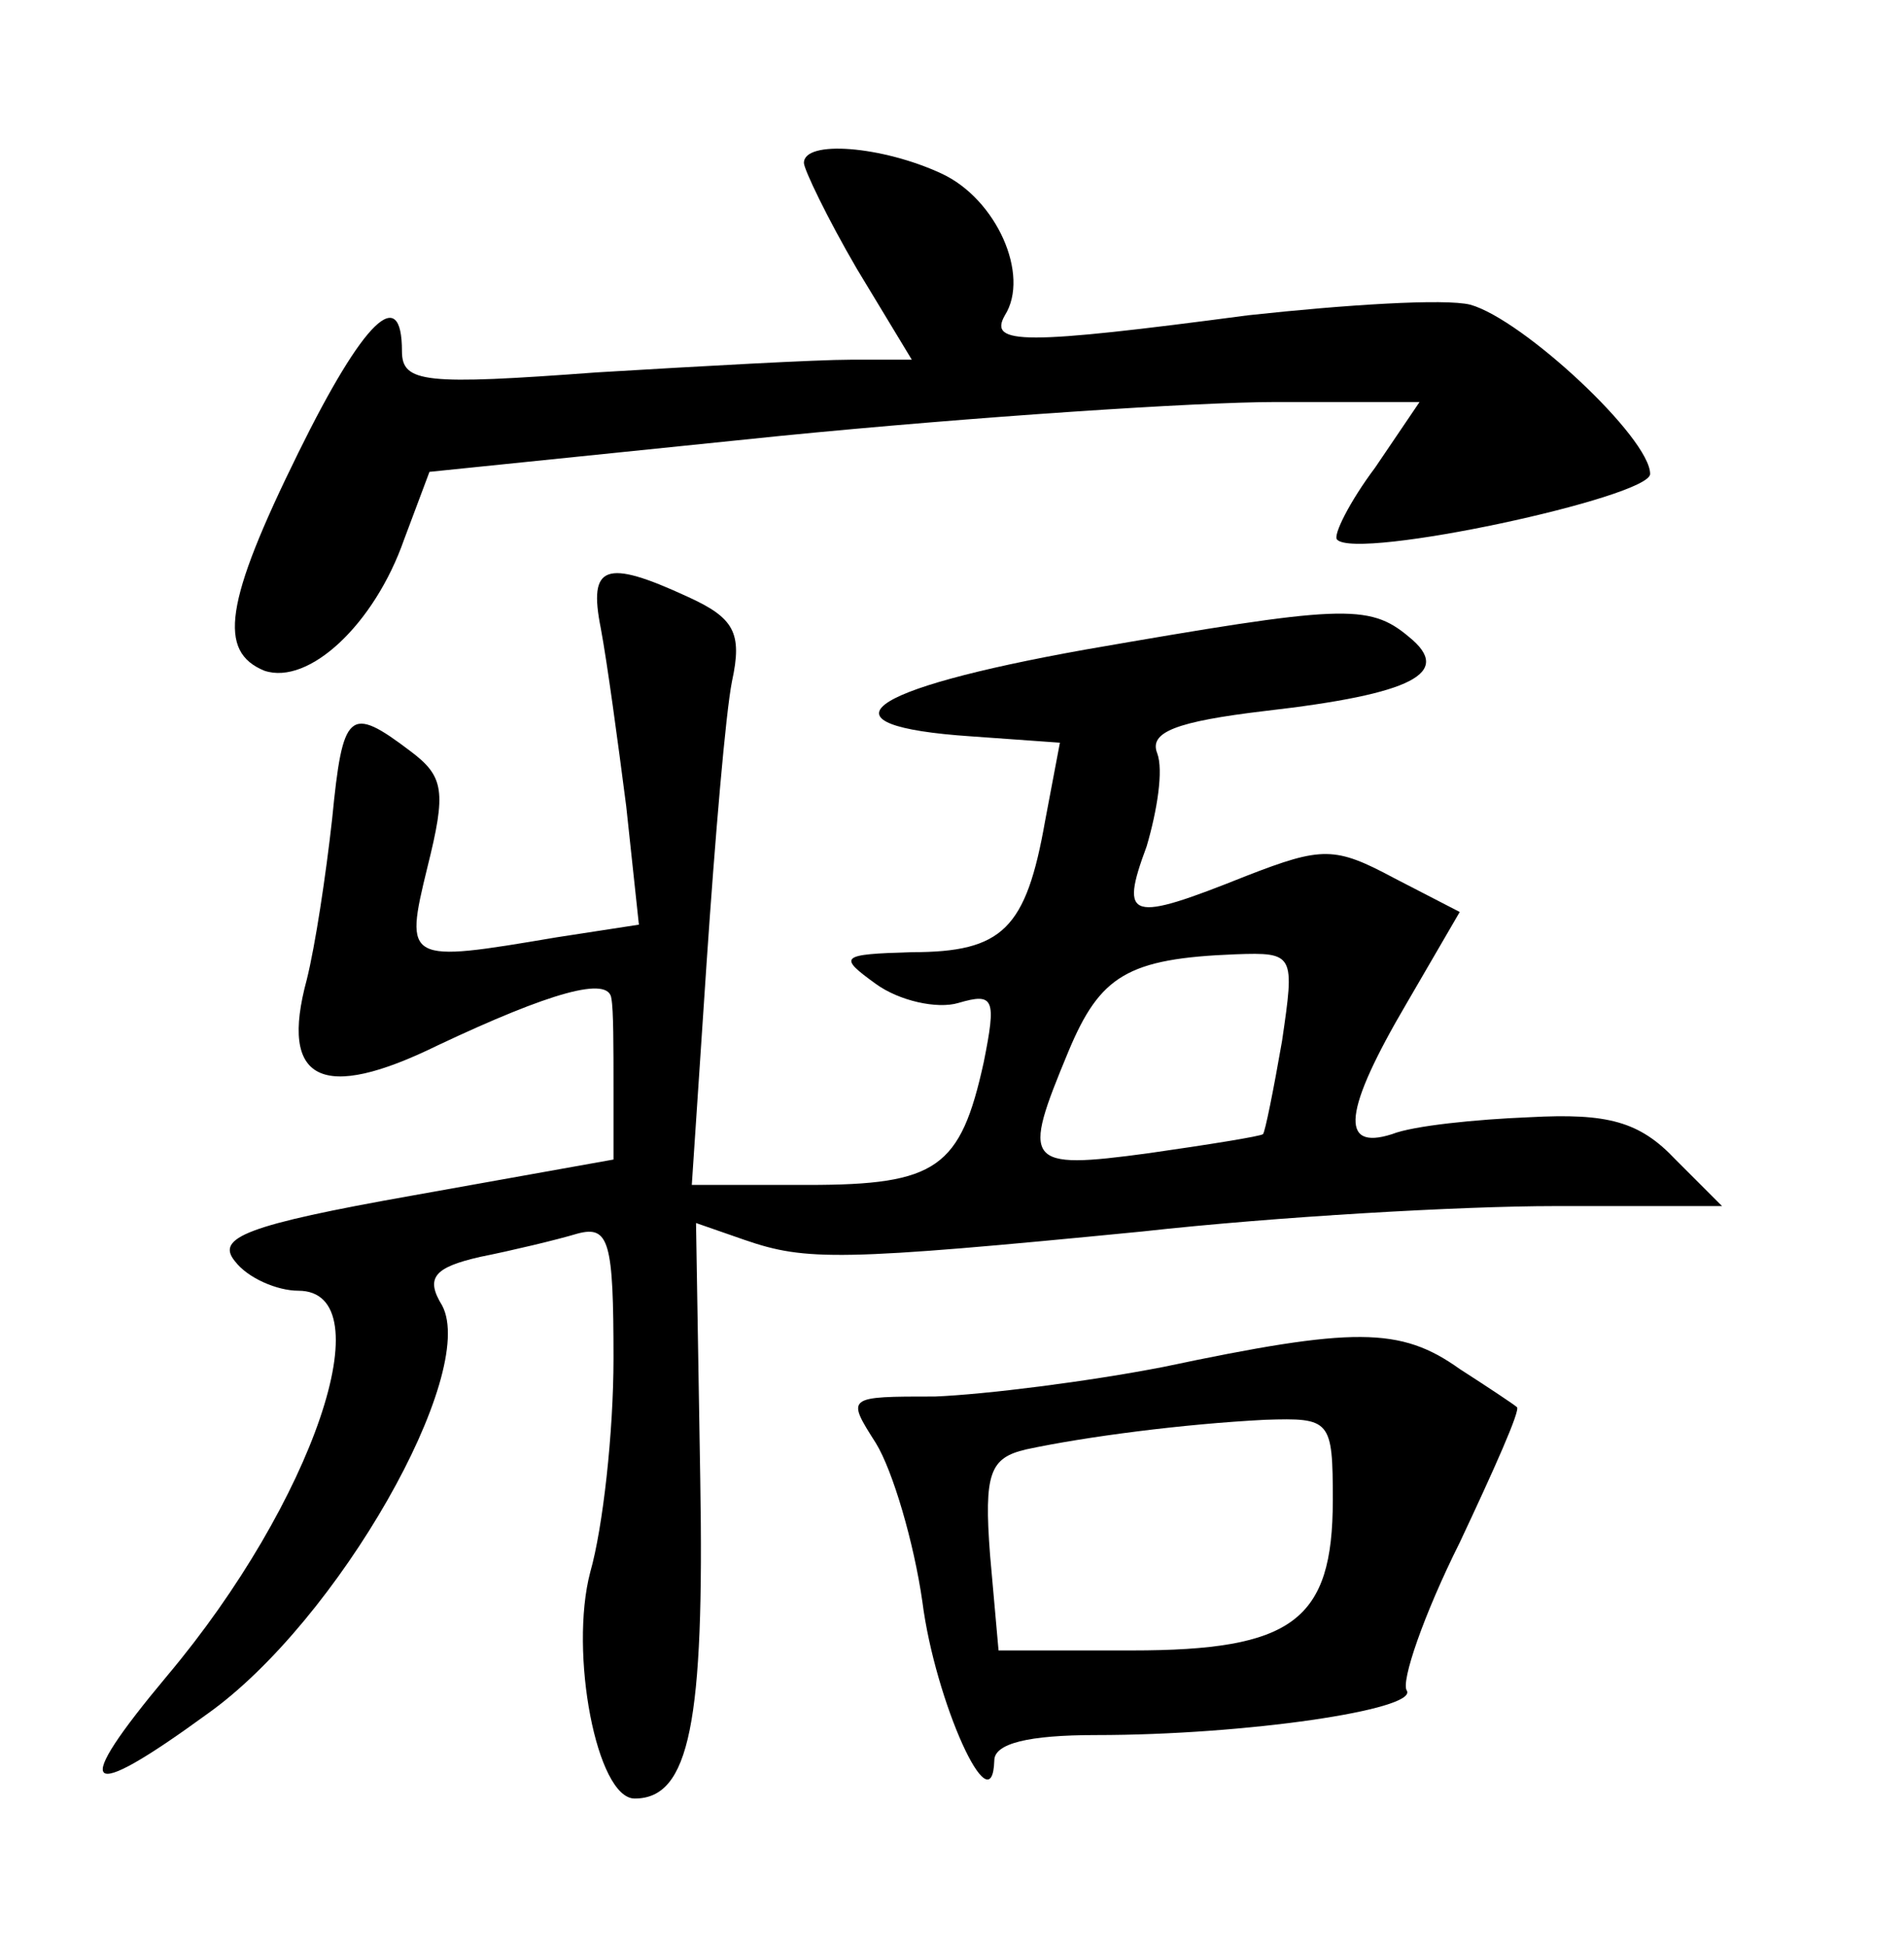 <?xml version="1.0" standalone="no"?>
<!DOCTYPE svg PUBLIC "-//W3C//DTD SVG 20010904//EN"
 "http://www.w3.org/TR/2001/REC-SVG-20010904/DTD/svg10.dtd">
<svg version="1.0" xmlns="http://www.w3.org/2000/svg"
 width="90pt" height="92pt" viewBox="0 0 90 92"
 preserveAspectRatio="xMidYMid meet">
<g transform="translate(0,92) scale(0.1,-0.1)"
fill="#000000" stroke="none">
<path d="M380 843 c0 -3 11 -26 25 -50 l26 -43 -29 0 c-16 0 -70 -3 -120 -6
-81 -6 -92 -5 -92 10 0 32 -18 15 -49 -48 -35 -71 -38 -94 -16 -103 21 -7 52
22 66 62 l12 32 166 17 c91 9 197 16 234 16 l68 0 -21 -31 c-12 -16 -20 -32
-18 -34 9 -10 148 20 148 31 0 17 -60 73 -85 80 -12 3 -59 0 -105 -5 -106 -14
-123 -14 -115 0 12 19 -4 55 -30 67 -28 13 -65 16 -65 5z"/>
<path d="M284 623 c3 -16 8 -53 12 -84 l6 -56 -39 -6 c-71 -12 -72 -12 -61 33
9 36 8 43 -8 55 -29 22 -32 19 -37 -32 -3 -27 -8 -60 -12 -76 -13 -48 7 -58
62 -31 53 25 81 33 82 22 1 -5 1 -23 1 -42 l0 -34 -95 -17 c-79 -14 -93 -20
-84 -31 6 -8 20 -14 30 -14 41 0 7 -100 -62 -182 -46 -55 -40 -61 19 -18 62
44 128 161 111 193 -8 13 -4 18 18 23 15 3 36 8 46 11 15 4 17 -4 17 -59 0
-35 -5 -80 -11 -101 -10 -38 3 -107 21 -107 26 0 33 36 31 151 l-2 121 23 -8
c29 -10 45 -10 188 4 63 7 151 12 195 12 l79 0 -22 22 c-17 18 -32 22 -69 20
-25 -1 -55 -4 -65 -8 -25 -8 -23 11 7 62 l25 43 -31 16 c-28 15 -34 15 -70 1
-55 -22 -60 -21 -47 14 5 17 8 36 5 44 -4 10 9 15 51 20 70 8 89 18 68 35 -19
16 -32 15 -153 -6 -106 -19 -128 -36 -54 -41 l42 -3 -7 -37 c-9 -51 -20 -62
-63 -62 -34 -1 -35 -2 -17 -15 11 -8 29 -12 39 -9 17 5 18 2 12 -28 -11 -50
-22 -58 -83 -58 l-55 0 7 105 c4 59 9 118 12 133 5 23 1 30 -21 40 -39 18 -47
15 -41 -15z m322 -195 c-4 -23 -8 -43 -9 -44 -1 -1 -26 -5 -54 -9 -59 -8 -60
-5 -38 48 15 36 28 44 79 46 28 1 28 0 22 -41z"/>
<path d="M550 274 c-36 -7 -84 -13 -108 -14 -42 0 -42 0 -28 -22 8 -13 18 -47
22 -75 6 -47 33 -107 34 -75 0 8 16 12 48 12 71 0 152 12 147 21 -3 4 8 36 25
70 16 34 29 63 27 64 -1 1 -13 9 -27 18 -28 20 -50 20 -140 1z m80 -63 c0 -57
-19 -71 -95 -71 l-63 0 -4 45 c-3 39 0 46 17 50 28 6 74 12 113 14 31 1 32 0
32 -38z"/>
</g>
</svg>
